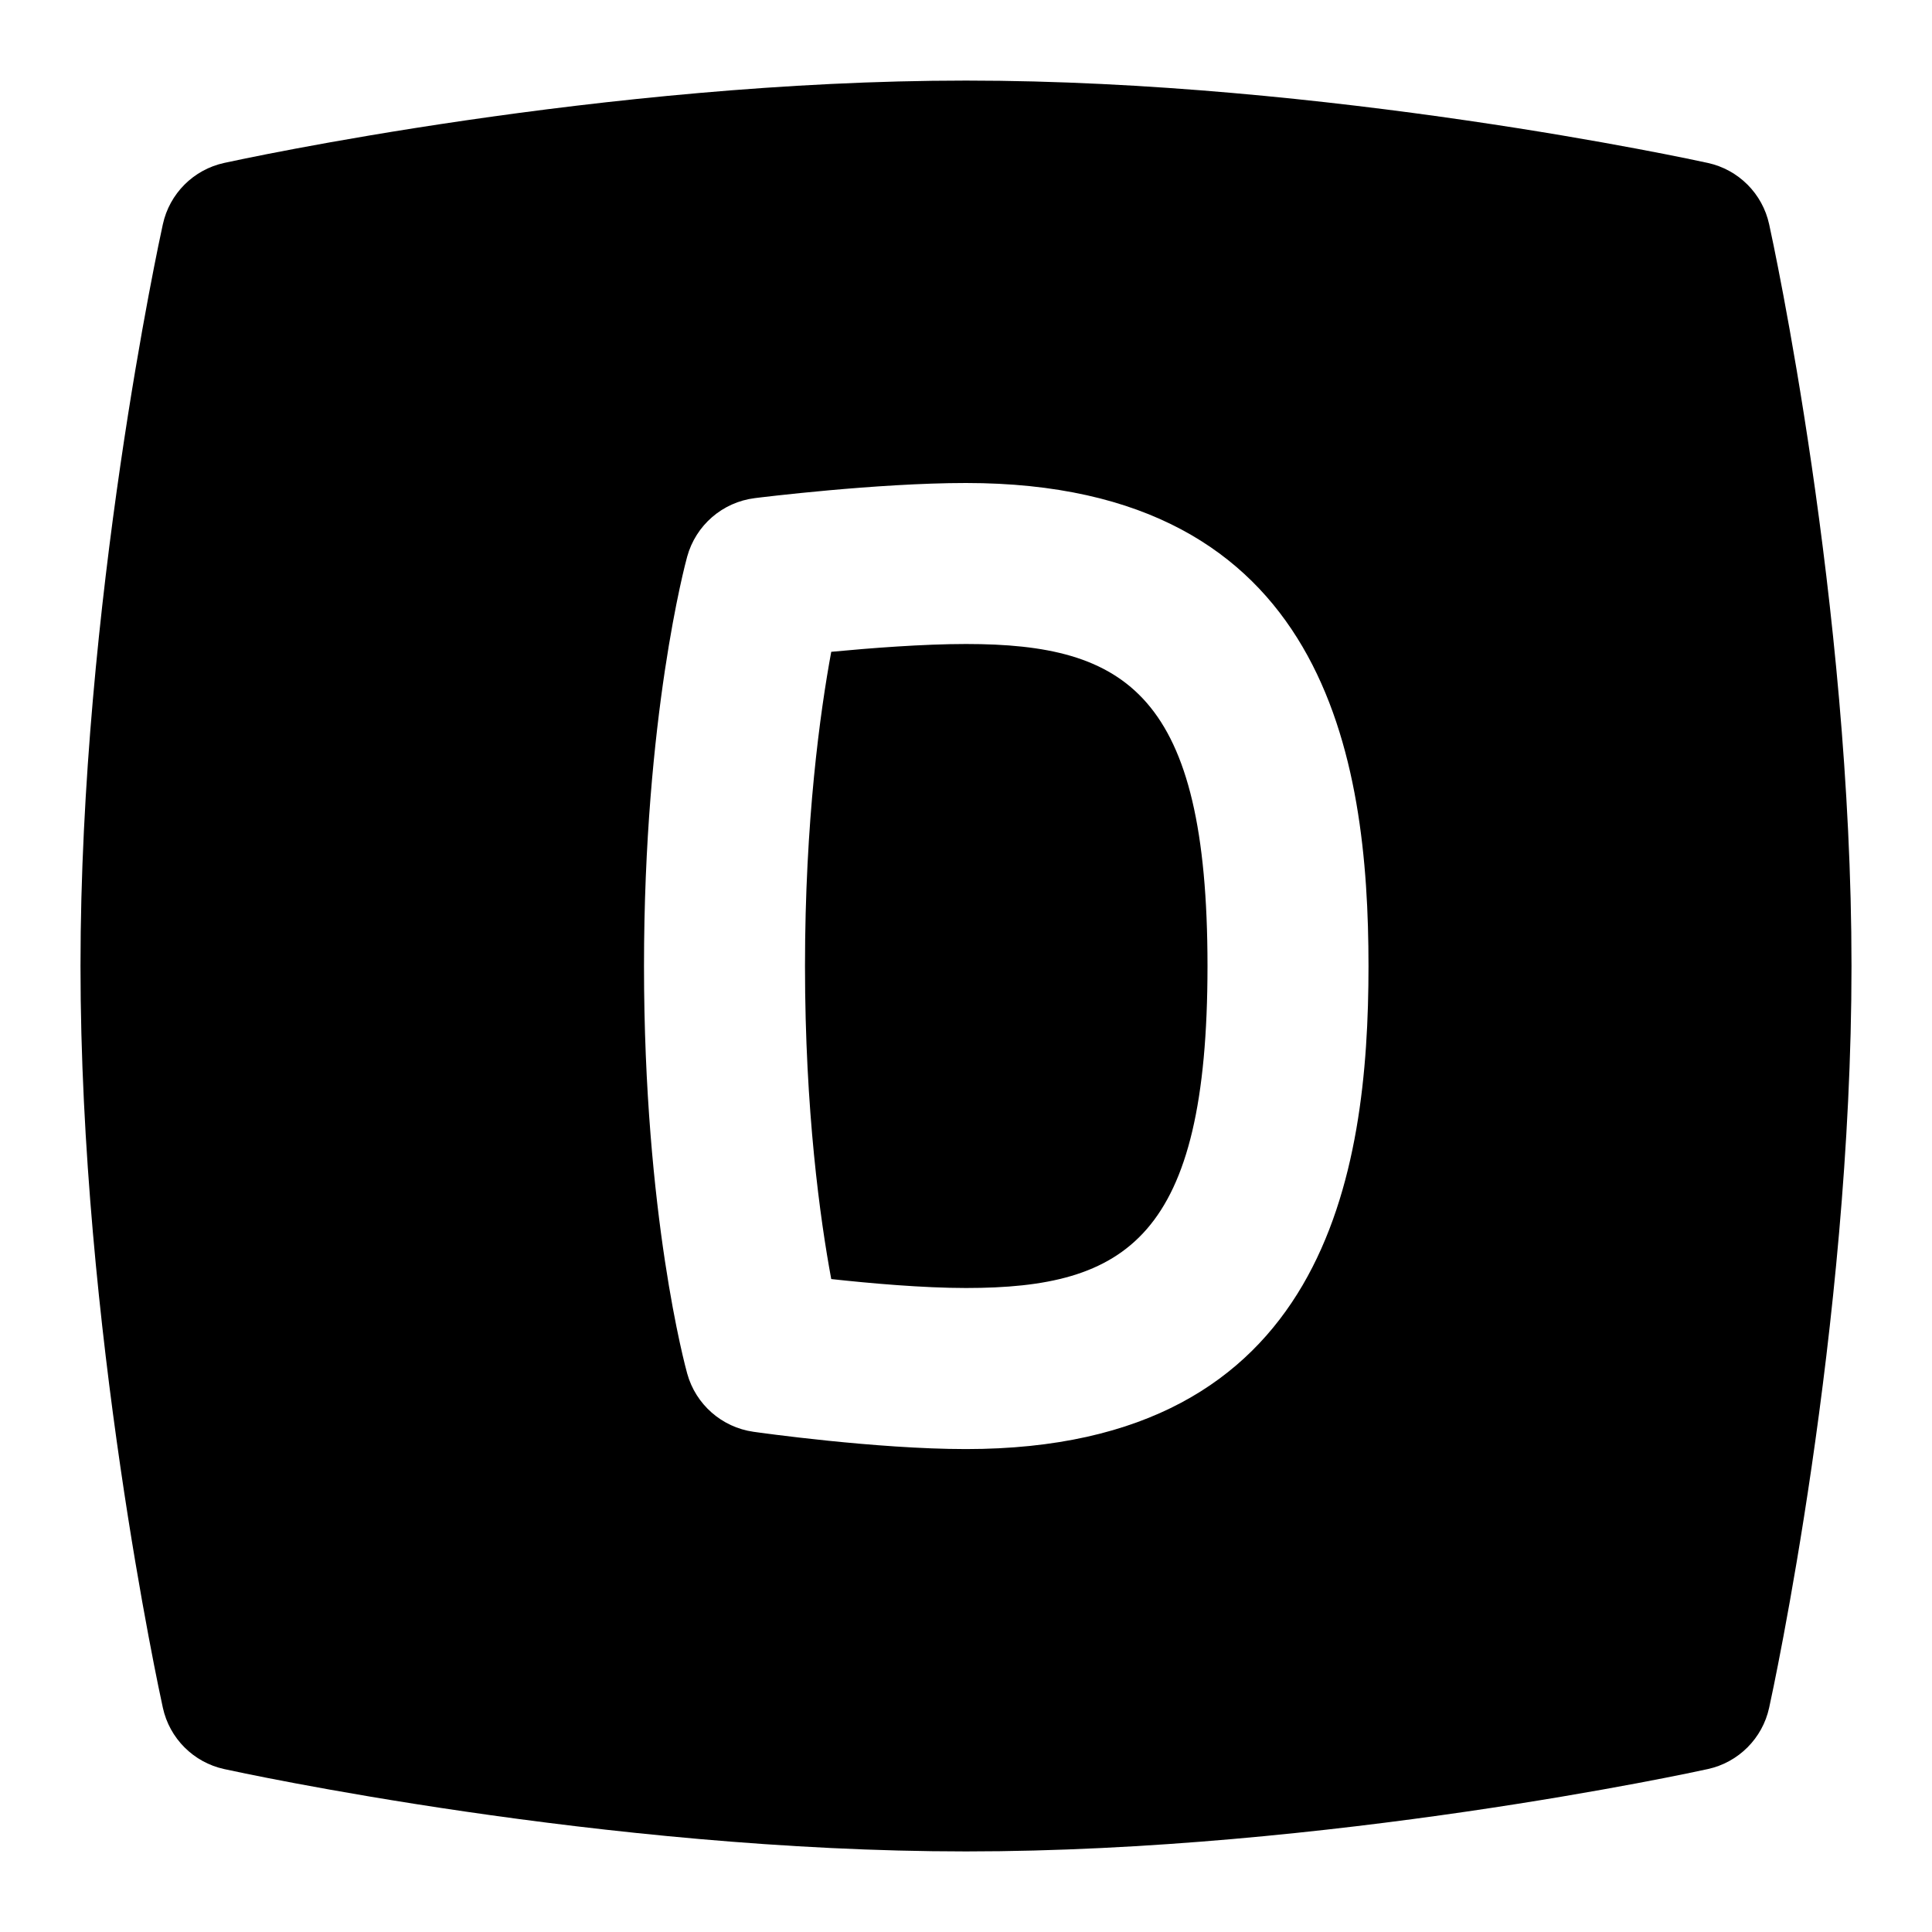 <svg id="Layer_1" viewBox="0 0 24 24" xmlns="http://www.w3.org/2000/svg" data-name="Layer 1"><path d="m15 12c0 3.381-1.011 4-3 4-.535 0-1.189-.058-1.674-.111-.137-.739-.326-2.088-.326-3.889s.188-3.156.326-3.903c.485-.046 1.139-.097 1.674-.097 1.989 0 3 .619 3 4zm8 0c0 4.501-.981 9.024-1.023 9.214-.083.381-.381.679-.762.762-.19.042-4.714 1.023-9.215 1.023s-9.024-.981-9.215-1.023c-.381-.083-.679-.381-.762-.762-.042-.19-1.023-4.713-1.023-9.214s.981-9.024 1.023-9.214c.083-.381.381-.679.762-.762.19-.042 4.714-1.023 9.215-1.023s9.024.981 9.215 1.023c.381.083.679.381.762.762.042.19 1.023 4.713 1.023 9.214zm-6 0c0-2.576-.519-6-5-6-1.109 0-2.563.18-2.624.188-.401.05-.733.337-.84.728-.022.08-.536 1.986-.536 5.085s.515 4.984.537 5.063c.106.382.429.666.822.722.062.009 1.523.215 2.641.215 4.481 0 5-3.424 5-6z"/></svg>
